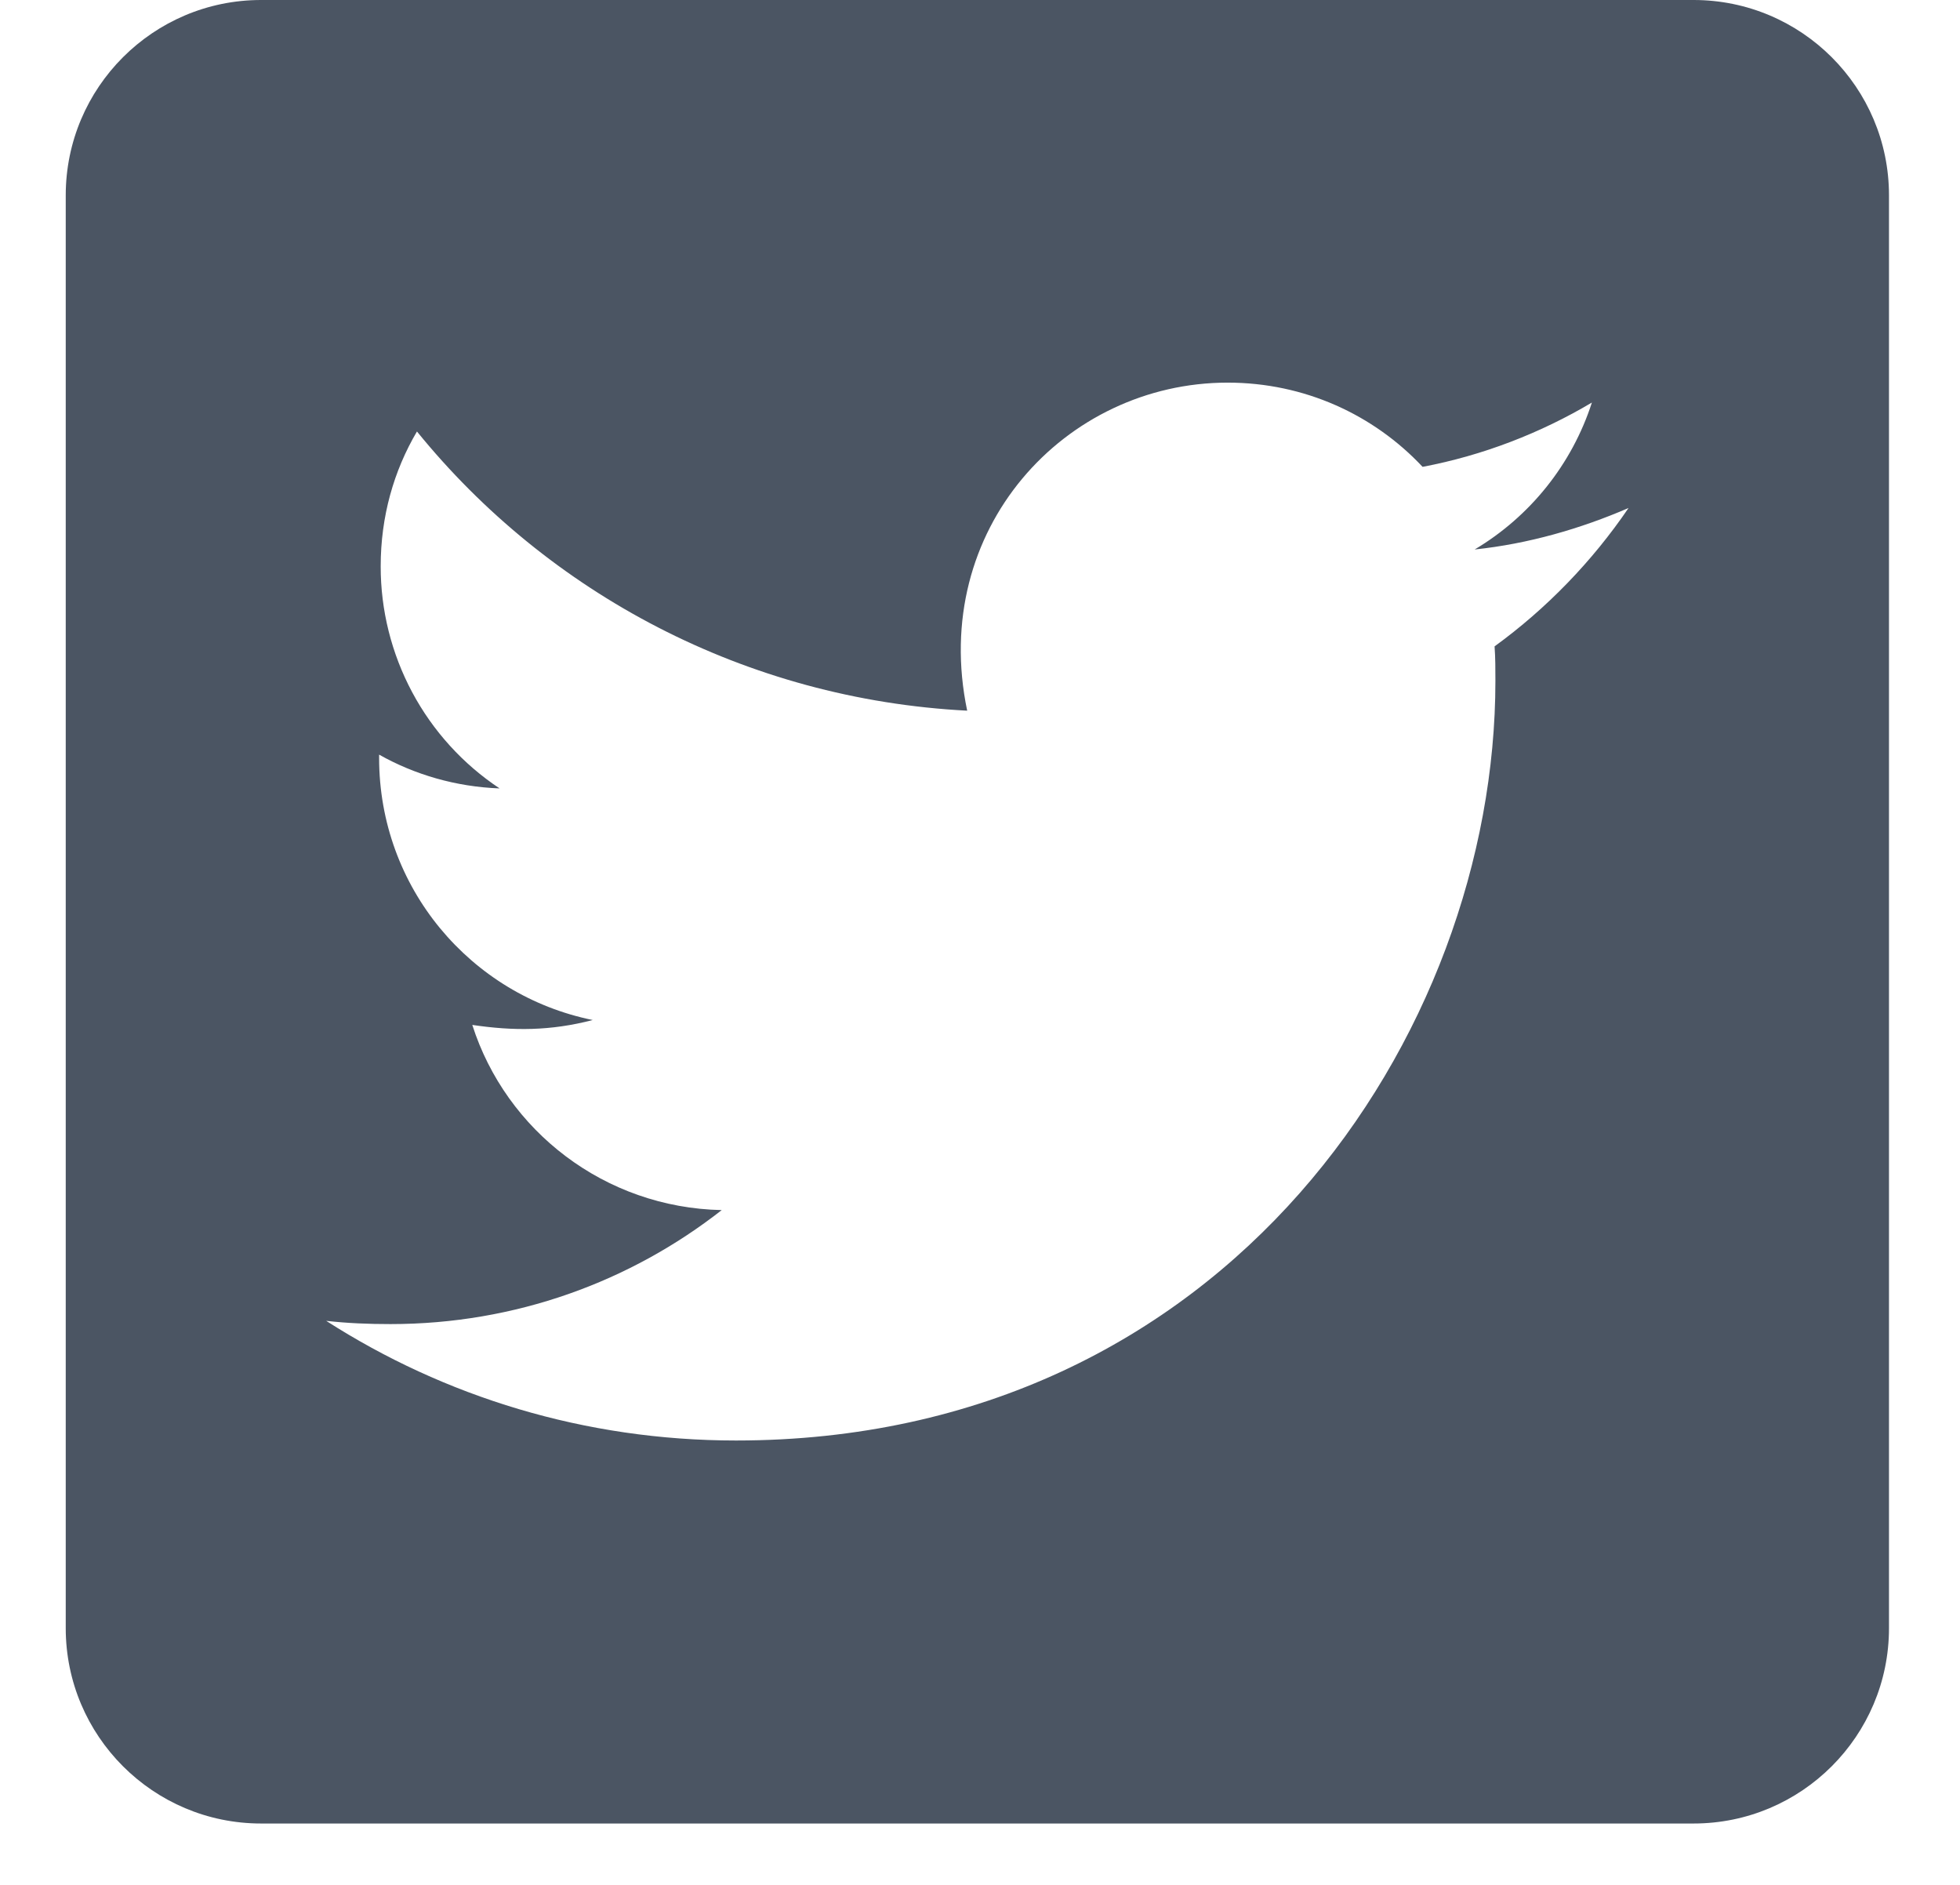 <svg width="26" height="25" viewBox="0 0 26 25" fill="none" xmlns="http://www.w3.org/2000/svg">
<path d="M22.466 0H3.463C2.033 0 0.872 1.161 0.872 2.591V21.595C0.872 23.025 2.033 24.186 3.463 24.186H22.466C23.897 24.186 25.058 23.025 25.058 21.595V2.591C25.058 1.161 23.897 0 22.466 0ZM19.826 8.573C19.837 8.724 19.837 8.881 19.837 9.032C19.837 13.713 16.274 19.106 9.763 19.106C7.755 19.106 5.893 18.523 4.327 17.519C4.613 17.551 4.888 17.562 5.18 17.562C6.837 17.562 8.36 17 9.574 16.05C8.02 16.018 6.713 14.997 6.265 13.594C6.81 13.675 7.302 13.675 7.863 13.529C6.243 13.2 5.029 11.774 5.029 10.052V10.009C5.498 10.274 6.049 10.436 6.627 10.457C6.141 10.134 5.743 9.696 5.468 9.182C5.193 8.667 5.049 8.093 5.05 7.51C5.05 6.851 5.223 6.246 5.531 5.723C7.275 7.871 9.893 9.275 12.83 9.426C12.328 7.024 14.126 5.075 16.285 5.075C17.305 5.075 18.223 5.501 18.871 6.192C19.67 6.041 20.436 5.744 21.117 5.339C20.852 6.16 20.296 6.851 19.562 7.288C20.275 7.213 20.966 7.013 21.603 6.738C21.122 7.445 20.517 8.071 19.826 8.573Z" fill="#4B5563"/>
</svg>
